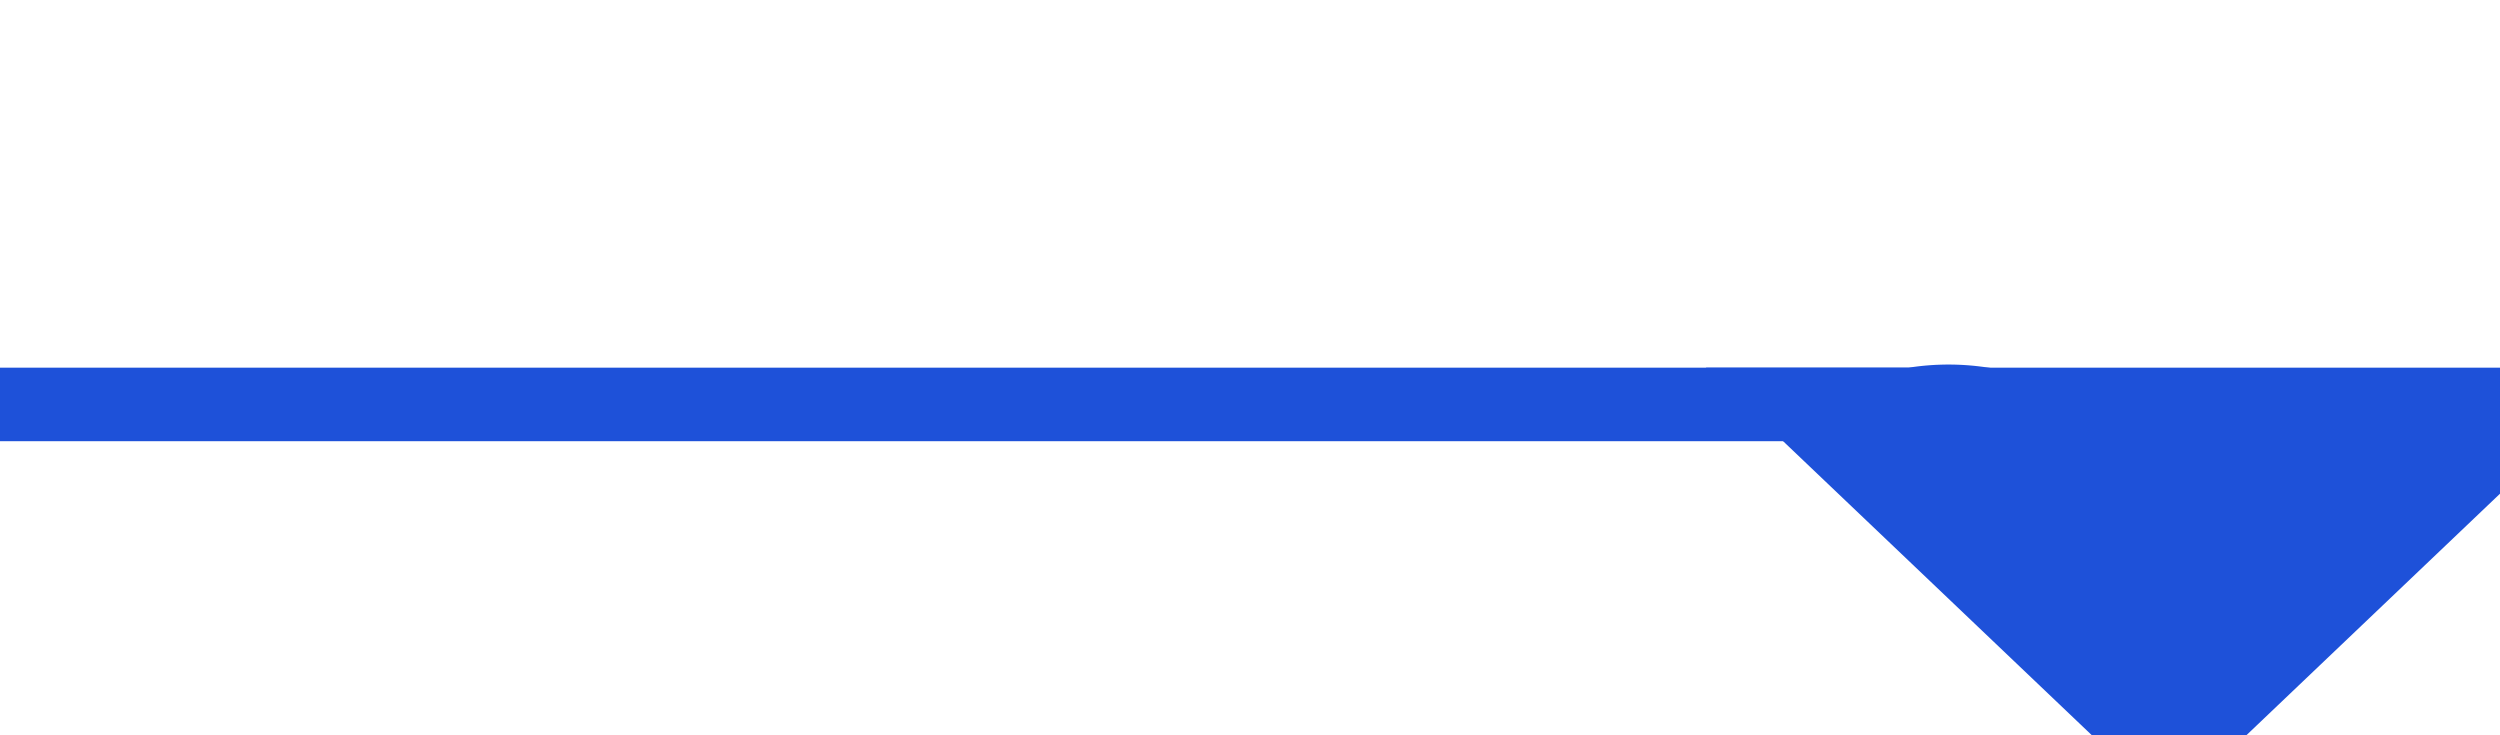 ﻿<?xml version="1.0" encoding="utf-8"?>
<svg version="1.1" xmlns:xlink="http://www.w3.org/1999/xlink" width="34px" height="10px" preserveAspectRatio="xMinYMid meet" viewBox="177 36  34 8" xmlns="http://www.w3.org/2000/svg">
  <path d="M 177 40.5  L 203 40.5  A 3 3 0 0 1 206.5 43.5 " stroke-width="1" stroke="#1e51d9" fill="none" />
  <path d="M 200.2 40  L 206.5 46  L 212.8 40  L 200.2 40  Z " fill-rule="nonzero" fill="#1e51d9" stroke="none" />
</svg>